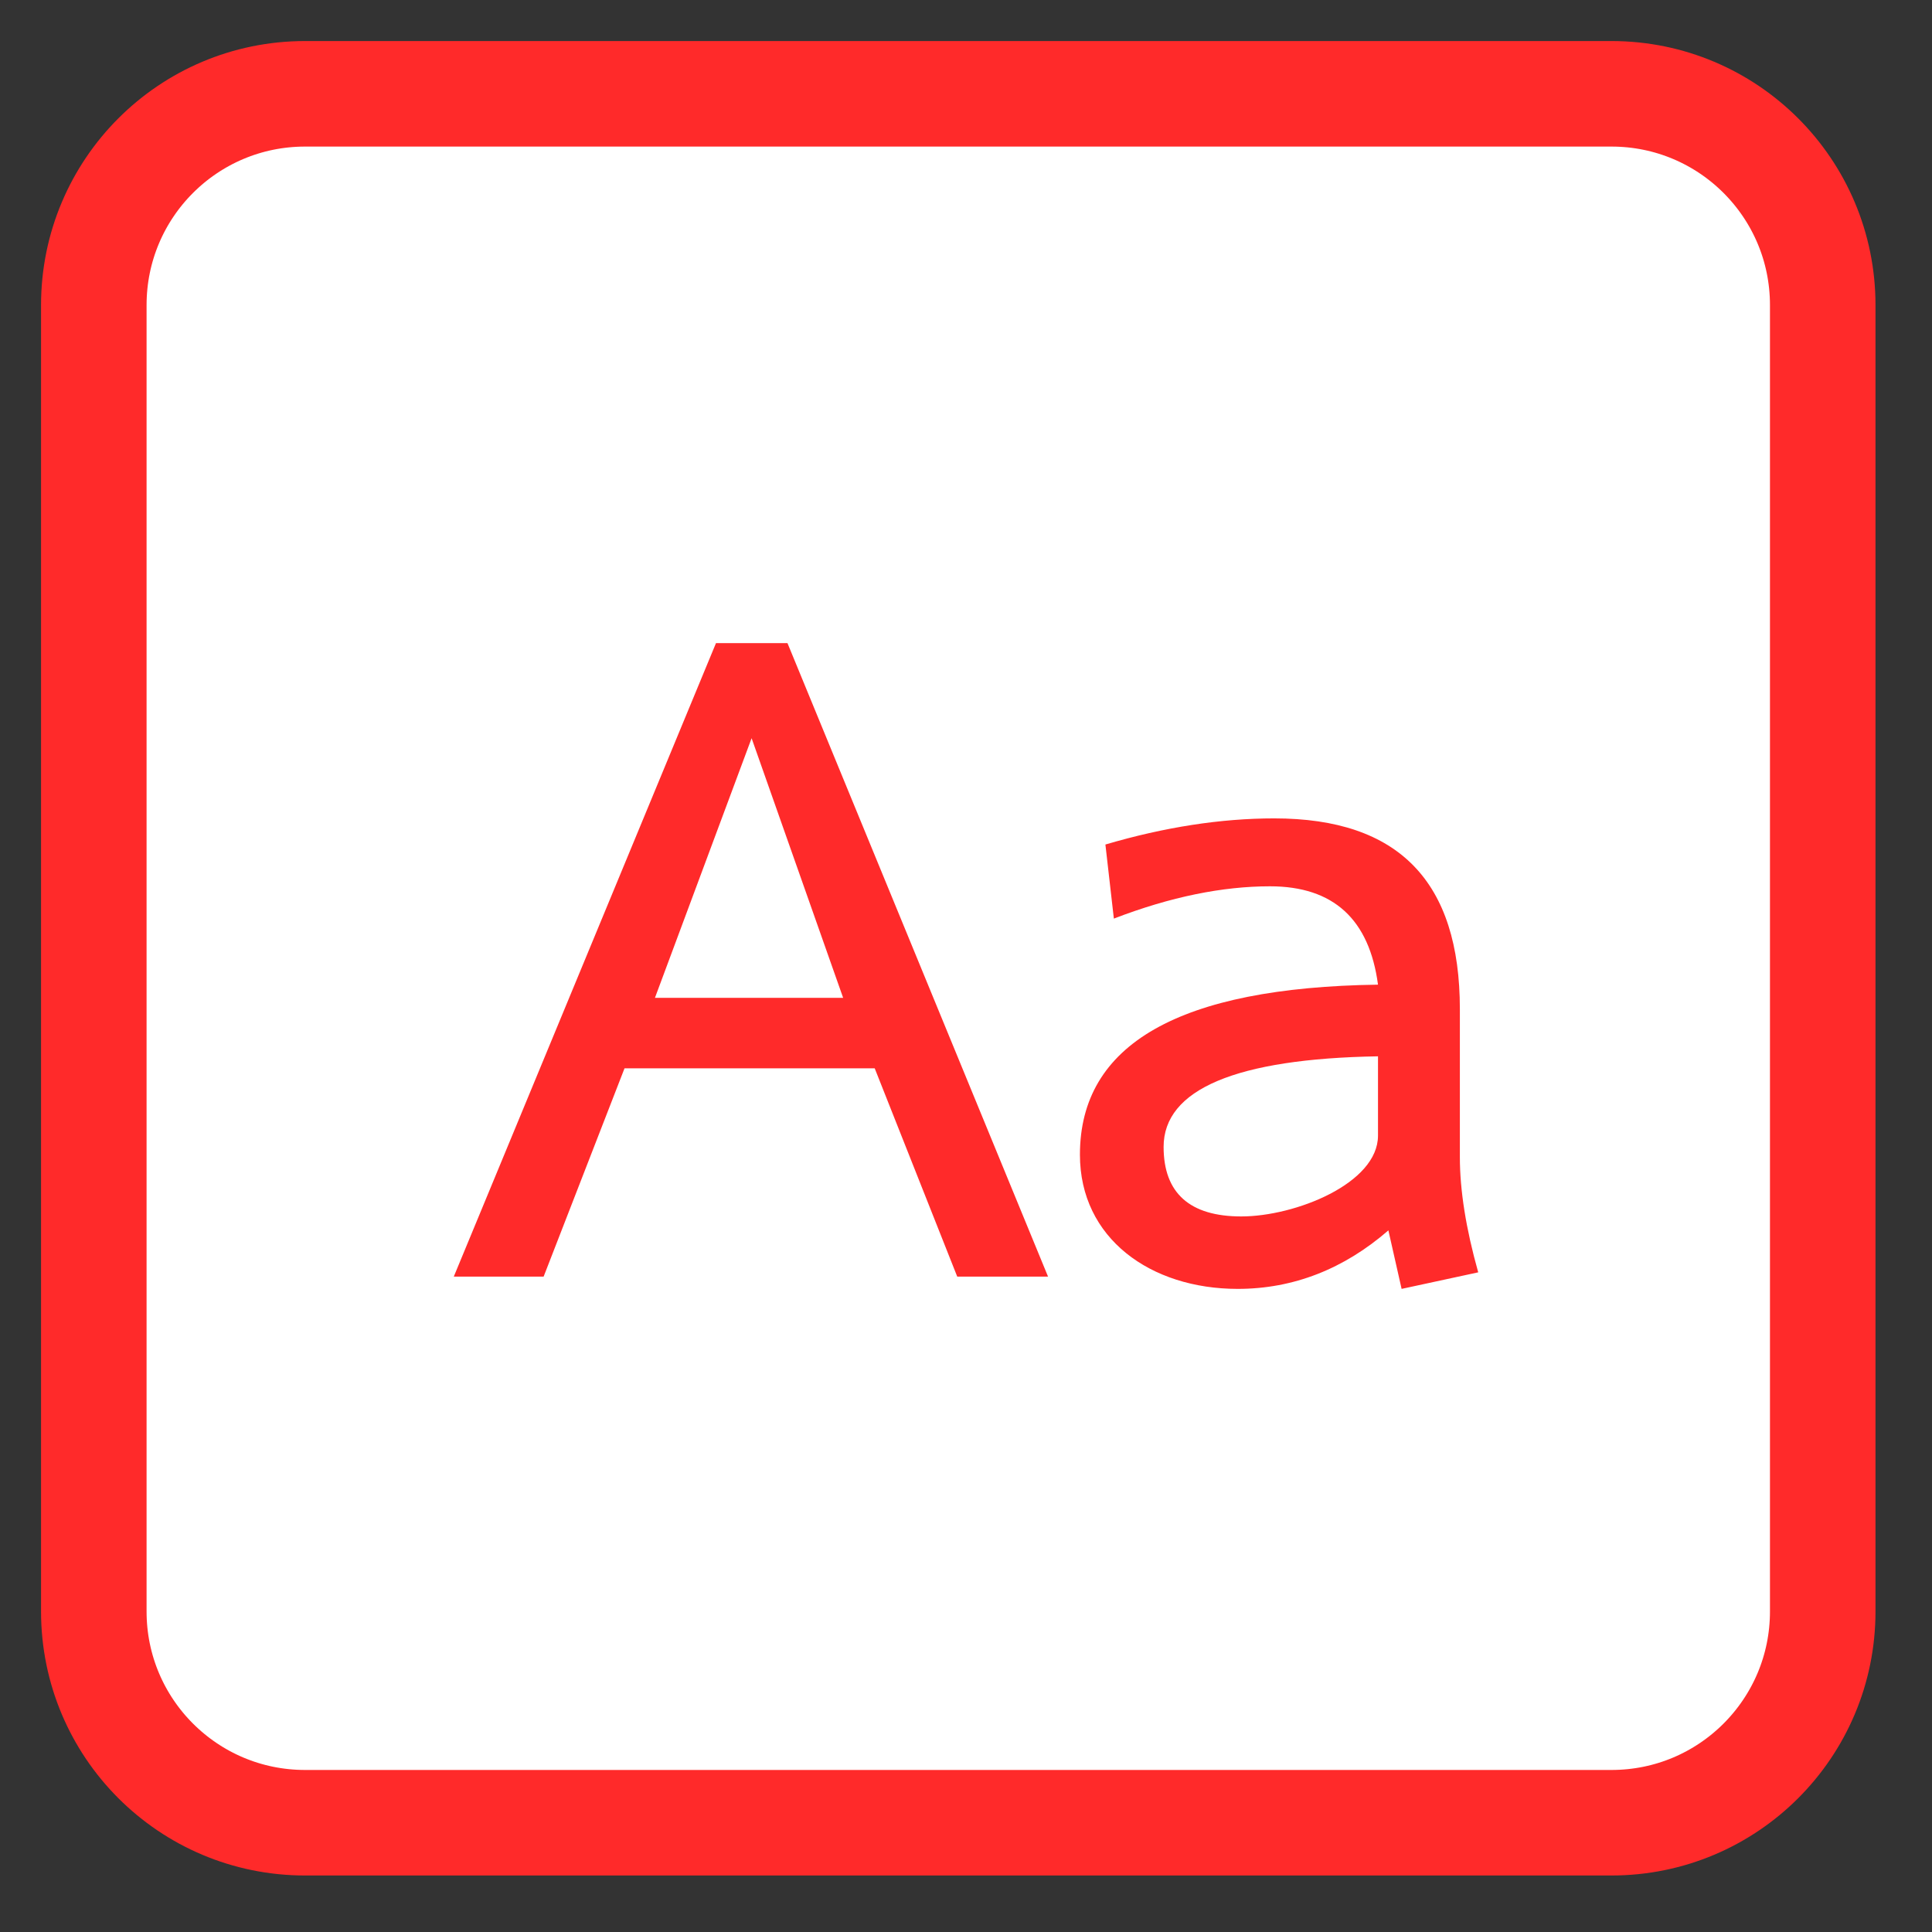 
<svg xmlns="http://www.w3.org/2000/svg" xmlns:xlink="http://www.w3.org/1999/xlink" width="32px" height="32px" viewBox="0 0 32 32" version="1.1">
<rect x="0" y="0" width="32" height="32" fill="#333333" stroke="none"/>
<g id="surface1">
<path style="fill-rule:nonzero;fill:rgb(100%,100%,100%);fill-opacity:1;stroke-width:28.192;stroke-linecap:butt;stroke-linejoin:miter;stroke:rgb(100%,16.471%,16.471%);stroke-opacity:1;stroke-miterlimit:4;" d="M 81.5 25.062 L 430.5 25.062 C 461.688 25.062 486.938 50.312 486.938 81.5 L 486.938 430.5 C 486.938 461.688 461.688 486.938 430.5 486.938 L 81.5 486.938 C 50.312 486.938 25.062 461.688 25.062 430.5 L 25.062 81.5 C 25.062 50.312 50.312 25.062 81.5 25.062 Z M 81.5 25.062 " transform="matrix(0.062,0,0,0.062,0,0)"/>
<path style=" stroke:none;fill-rule:nonzero;fill:rgb(100%,16.471%,16.471%);fill-opacity:1;" d="M 17.359 21.145 L 13.043 10.652 L 11.859 10.652 L 7.516 21.145 L 9.004 21.145 L 10.344 17.695 L 14.488 17.695 L 15.855 21.145 Z M 13.965 16.527 L 10.848 16.527 L 12.449 12.227 Z M 13.965 16.527 "/>
<path style=" stroke:none;fill-rule:nonzero;fill:rgb(100%,16.471%,16.471%);fill-opacity:1;" d="M 20.5 21.348 C 21.426 21.348 22.262 21.016 22.996 20.379 L 23.215 21.348 L 24.484 21.074 C 24.281 20.352 24.18 19.715 24.18 19.168 L 24.18 16.715 C 24.18 14.605 23.172 13.555 21.105 13.555 C 20.227 13.555 19.289 13.699 18.309 13.988 L 18.449 15.215 C 19.391 14.852 20.254 14.68 21.035 14.68 C 22.09 14.68 22.68 15.23 22.824 16.309 C 19.535 16.355 17.887 17.293 17.887 19.125 C 17.887 20.512 19.059 21.348 20.5 21.348 Z M 22.824 18.809 C 22.824 19.602 21.453 20.148 20.559 20.148 C 19.707 20.148 19.273 19.762 19.273 18.996 C 19.273 18.043 20.473 17.535 22.824 17.496 Z M 22.824 18.809 "/>
</g>
</svg>
